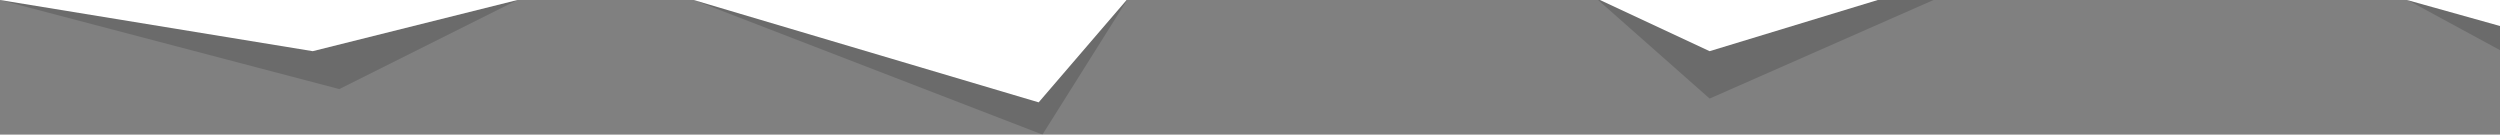<svg width="1319" height="71" xmlns="http://www.w3.org/2000/svg"><rect width="100%" height="100%" fill="#808080" stroke="none"/><g fill="none" fill-rule="evenodd"><path fill="#000" style="mix-blend-mode:overlay" opacity=".161" d="M0 0l179 47L282-4.5 308-56-42-44z"/><path d="M0 0l165 27L273 0l61-28-26-28-350 12L0 0z" fill="#FFF"/><path fill="#000" style="mix-blend-mode:overlay" opacity=".161" d="M366 0l184 71 61-97-275-1z"/><path fill="#FFF" d="M366 0l182 54 55-64-245-32z"/><path fill="#000" style="mix-blend-mode:overlay" opacity=".161" d="M1261-5l59 32 1-46z"/><path fill="#FFF" d="M1261-2.5l59 16.5 1-33z"/><path fill="#000" style="mix-blend-mode:overlay" opacity=".161" d="M902-66L842-1l60 53 184-81z"/><path fill="#FFF" d="M902-66L842-1l60 28 184-56z"/></g></svg>
